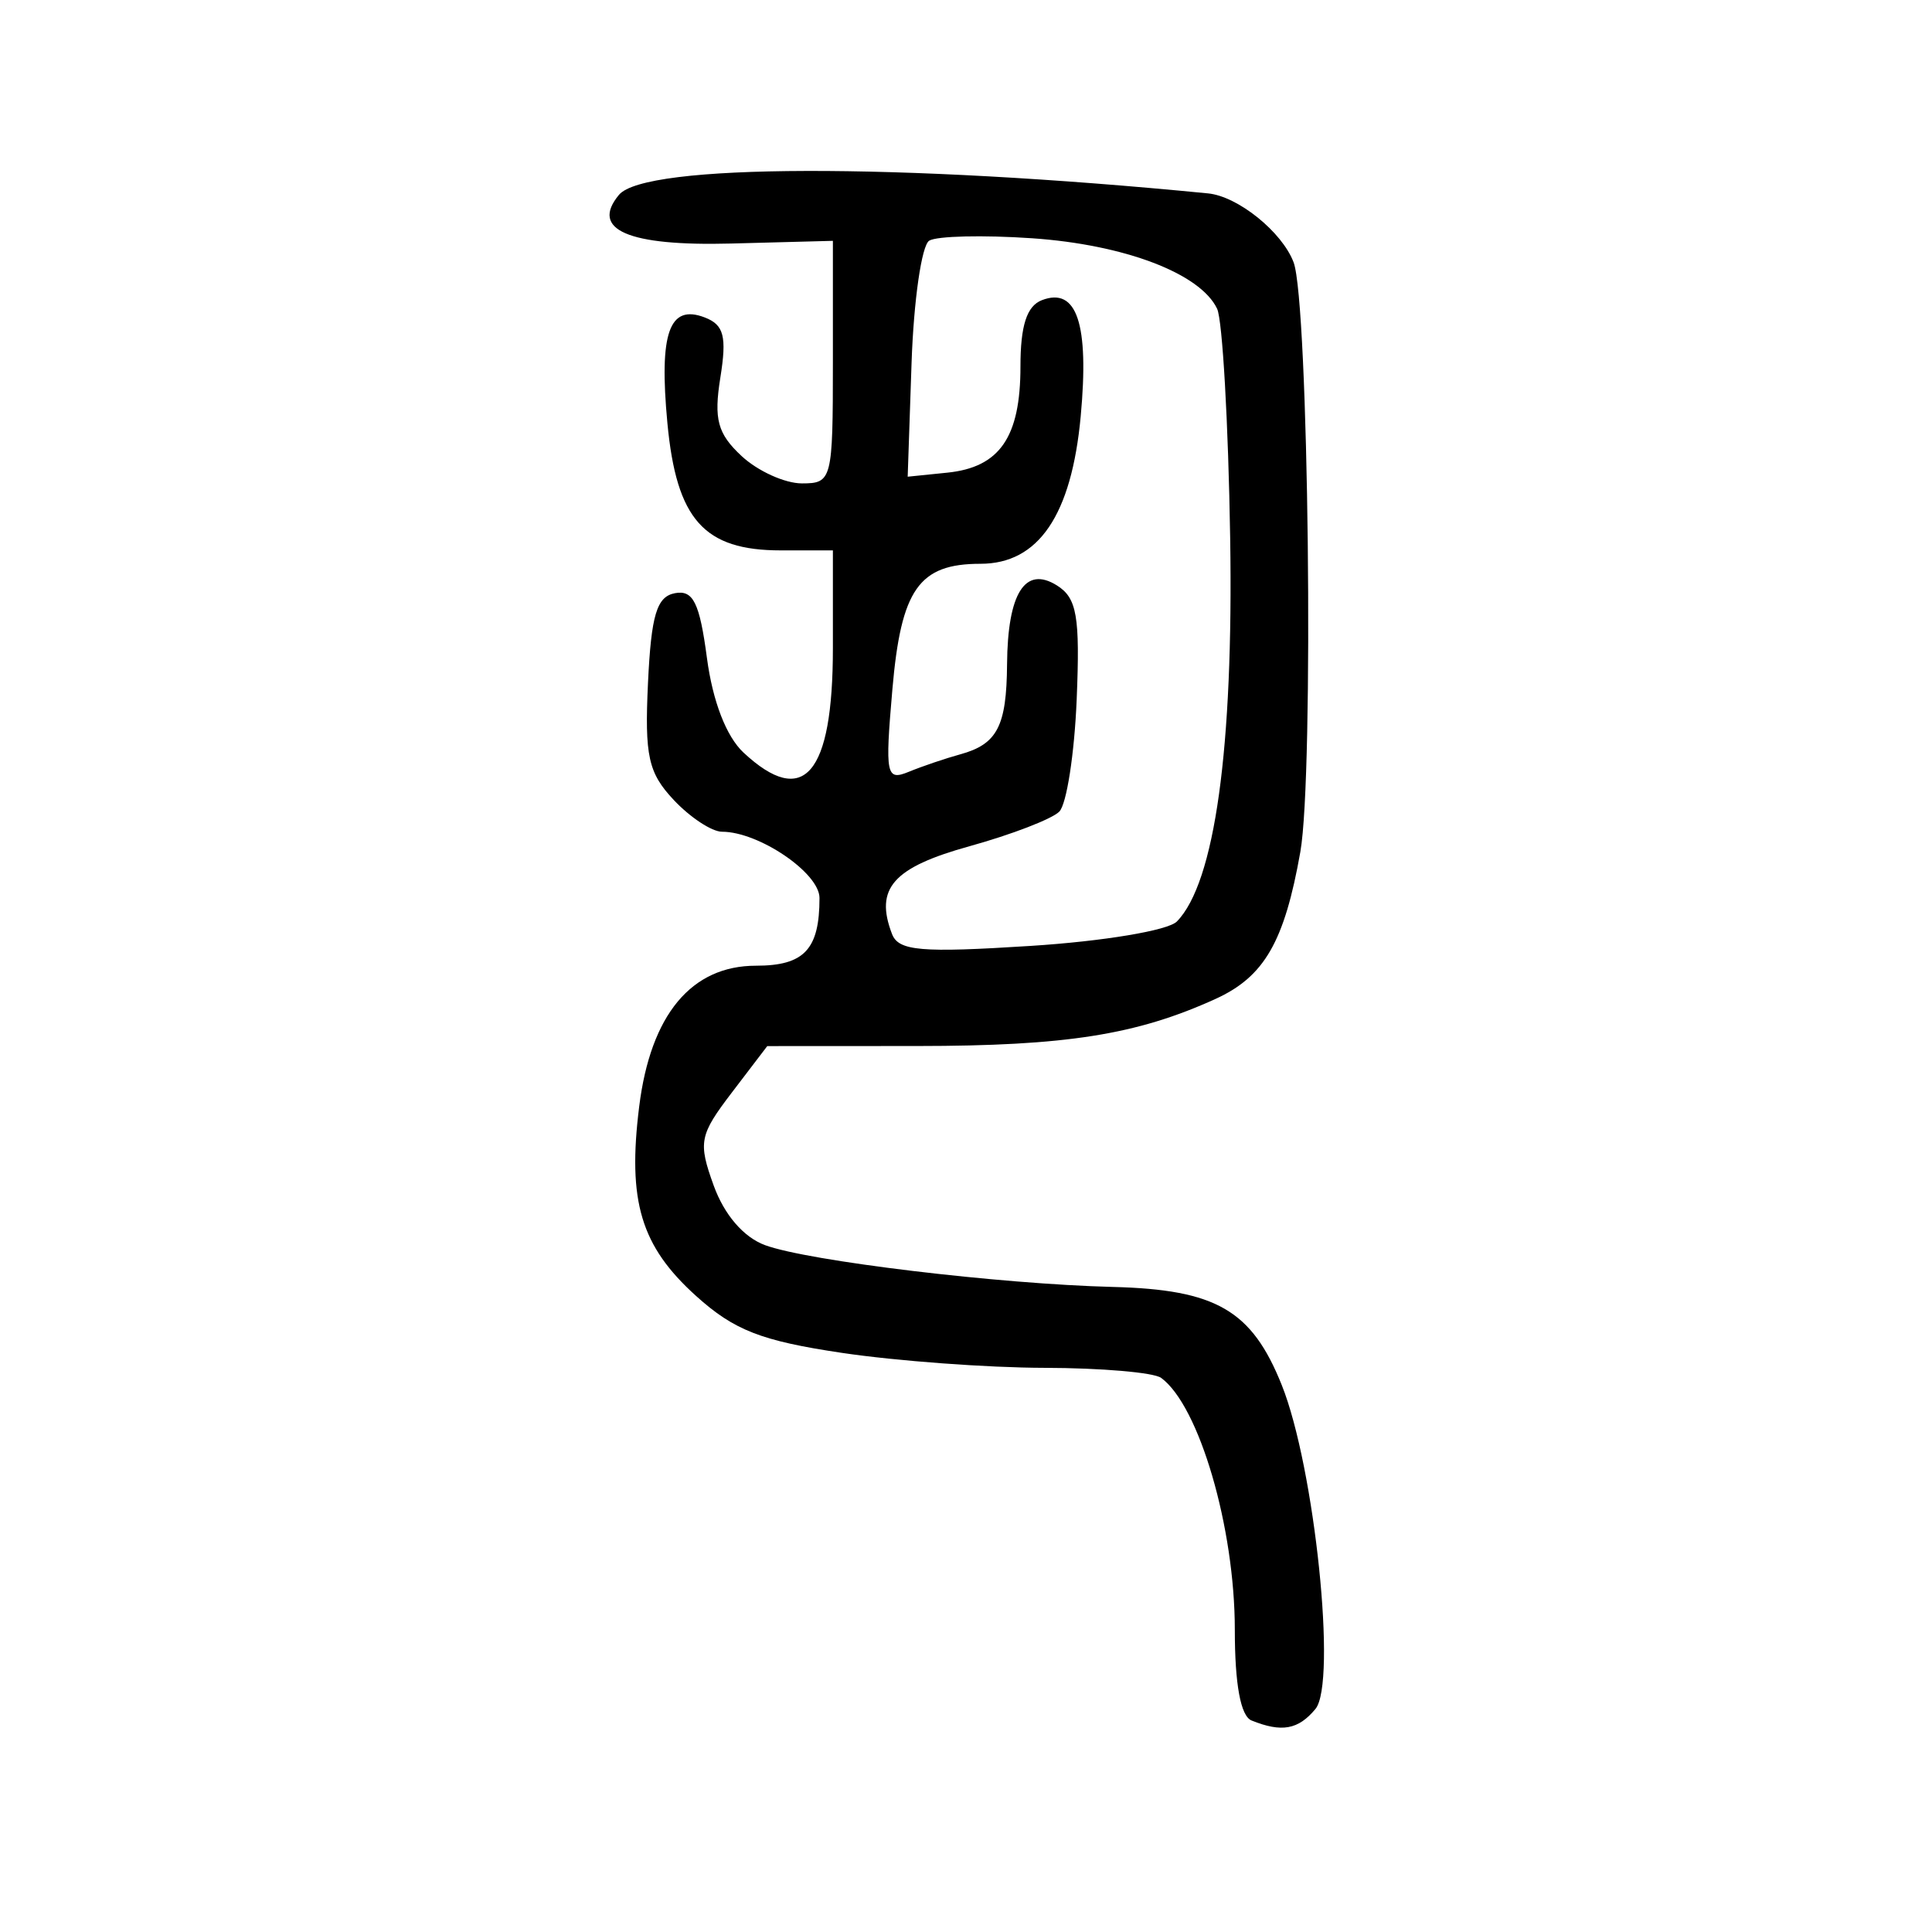 <?xml version="1.0" encoding="UTF-8" standalone="no"?>
<!-- Created with Inkscape (http://www.inkscape.org/) -->
<svg
   xmlns:svg="http://www.w3.org/2000/svg"
   xmlns="http://www.w3.org/2000/svg"
   version="1.0"
   width="300"
   height="300"
   id="svg2">
  <defs
     id="defs5" />
  <path
     d="M 194.342,267.157 C 192.65,266.475 191.742,261.554 191.742,253.07 C 191.742,237.201 186.212,218.292 180.303,213.958 C 179.157,213.117 171.002,212.415 162.182,212.397 C 153.361,212.38 139.215,211.335 130.746,210.075 C 118.2,208.209 114.002,206.571 108.085,201.234 C 99.501,193.49 97.415,186.535 99.256,171.797 C 101.035,157.564 107.351,149.955 117.389,149.955 C 124.881,149.955 127.251,147.427 127.251,139.436 C 127.251,135.551 117.833,129.151 112.114,129.151 C 110.54,129.151 107.17,126.934 104.623,124.223 C 100.661,120.005 100.084,117.386 100.62,106.041 C 101.118,95.505 101.975,92.648 104.797,92.111 C 107.637,91.57 108.633,93.583 109.772,102.164 C 110.665,108.898 112.781,114.371 115.454,116.862 C 124.808,125.576 129.331,120.292 129.331,100.65 L 129.331,85.464 L 121.24,85.464 C 109.305,85.464 105.043,80.676 103.632,65.686 C 102.316,51.697 103.915,47.176 109.431,49.293 C 112.413,50.437 112.879,52.233 111.855,58.635 C 110.82,65.109 111.423,67.338 115.151,70.811 C 117.661,73.149 121.878,75.062 124.523,75.062 C 129.193,75.062 129.331,74.521 129.331,56.23 L 129.331,37.397 L 113.522,37.816 C 97.521,38.239 91.613,35.675 96.109,30.259 C 100.145,25.395 139.317,25.297 187.581,30.029 C 192.226,30.484 199.083,36.009 200.87,40.736 C 203.207,46.917 204.046,120.234 201.918,132.272 C 199.447,146.245 196.321,151.665 188.74,155.115 C 176.502,160.685 165.554,162.414 142.439,162.425 L 119.141,162.437 L 113.664,169.618 C 108.595,176.264 108.383,177.344 110.821,184.088 C 112.466,188.637 115.462,192.116 118.793,193.346 C 125.487,195.818 155.231,199.392 172.79,199.835 C 188.851,200.24 194.381,203.452 199.032,215.076 C 204.152,227.87 207.626,261.315 204.257,265.374 C 201.593,268.584 199.024,269.046 194.342,267.157 z M 182.744,143.09 C 188.64,137.066 191.539,116.209 191.021,83.543 C 190.738,65.72 189.825,49.7 188.992,47.943 C 186.394,42.461 174.625,37.98 160.242,36.996 C 152.643,36.476 145.463,36.646 144.287,37.373 C 143.111,38.1 141.878,46.643 141.547,56.358 L 140.945,74.022 L 147.1,73.394 C 155.238,72.563 158.456,67.894 158.456,56.916 C 158.456,50.556 159.441,47.509 161.787,46.609 C 167.218,44.525 169.143,50.288 167.811,64.643 C 166.387,79.998 161.259,87.544 152.25,87.544 C 142.682,87.544 139.915,91.493 138.566,107.073 C 137.414,120.381 137.596,121.289 141.13,119.839 C 143.222,118.98 146.806,117.764 149.095,117.136 C 154.859,115.554 156.302,112.782 156.376,103.147 C 156.46,92.106 159.179,87.807 164.118,90.905 C 167.224,92.853 167.717,95.688 167.188,108.588 C 166.841,117.037 165.625,124.887 164.485,126.031 C 163.345,127.175 157.076,129.591 150.553,131.399 C 138.671,134.694 135.794,137.949 138.51,145.027 C 139.524,147.67 142.99,147.969 160.009,146.882 C 171.343,146.158 181.379,144.484 182.744,143.09 z "
     style="fill:black;fill-opacity:1"
     id="path1875" />
</svg>
